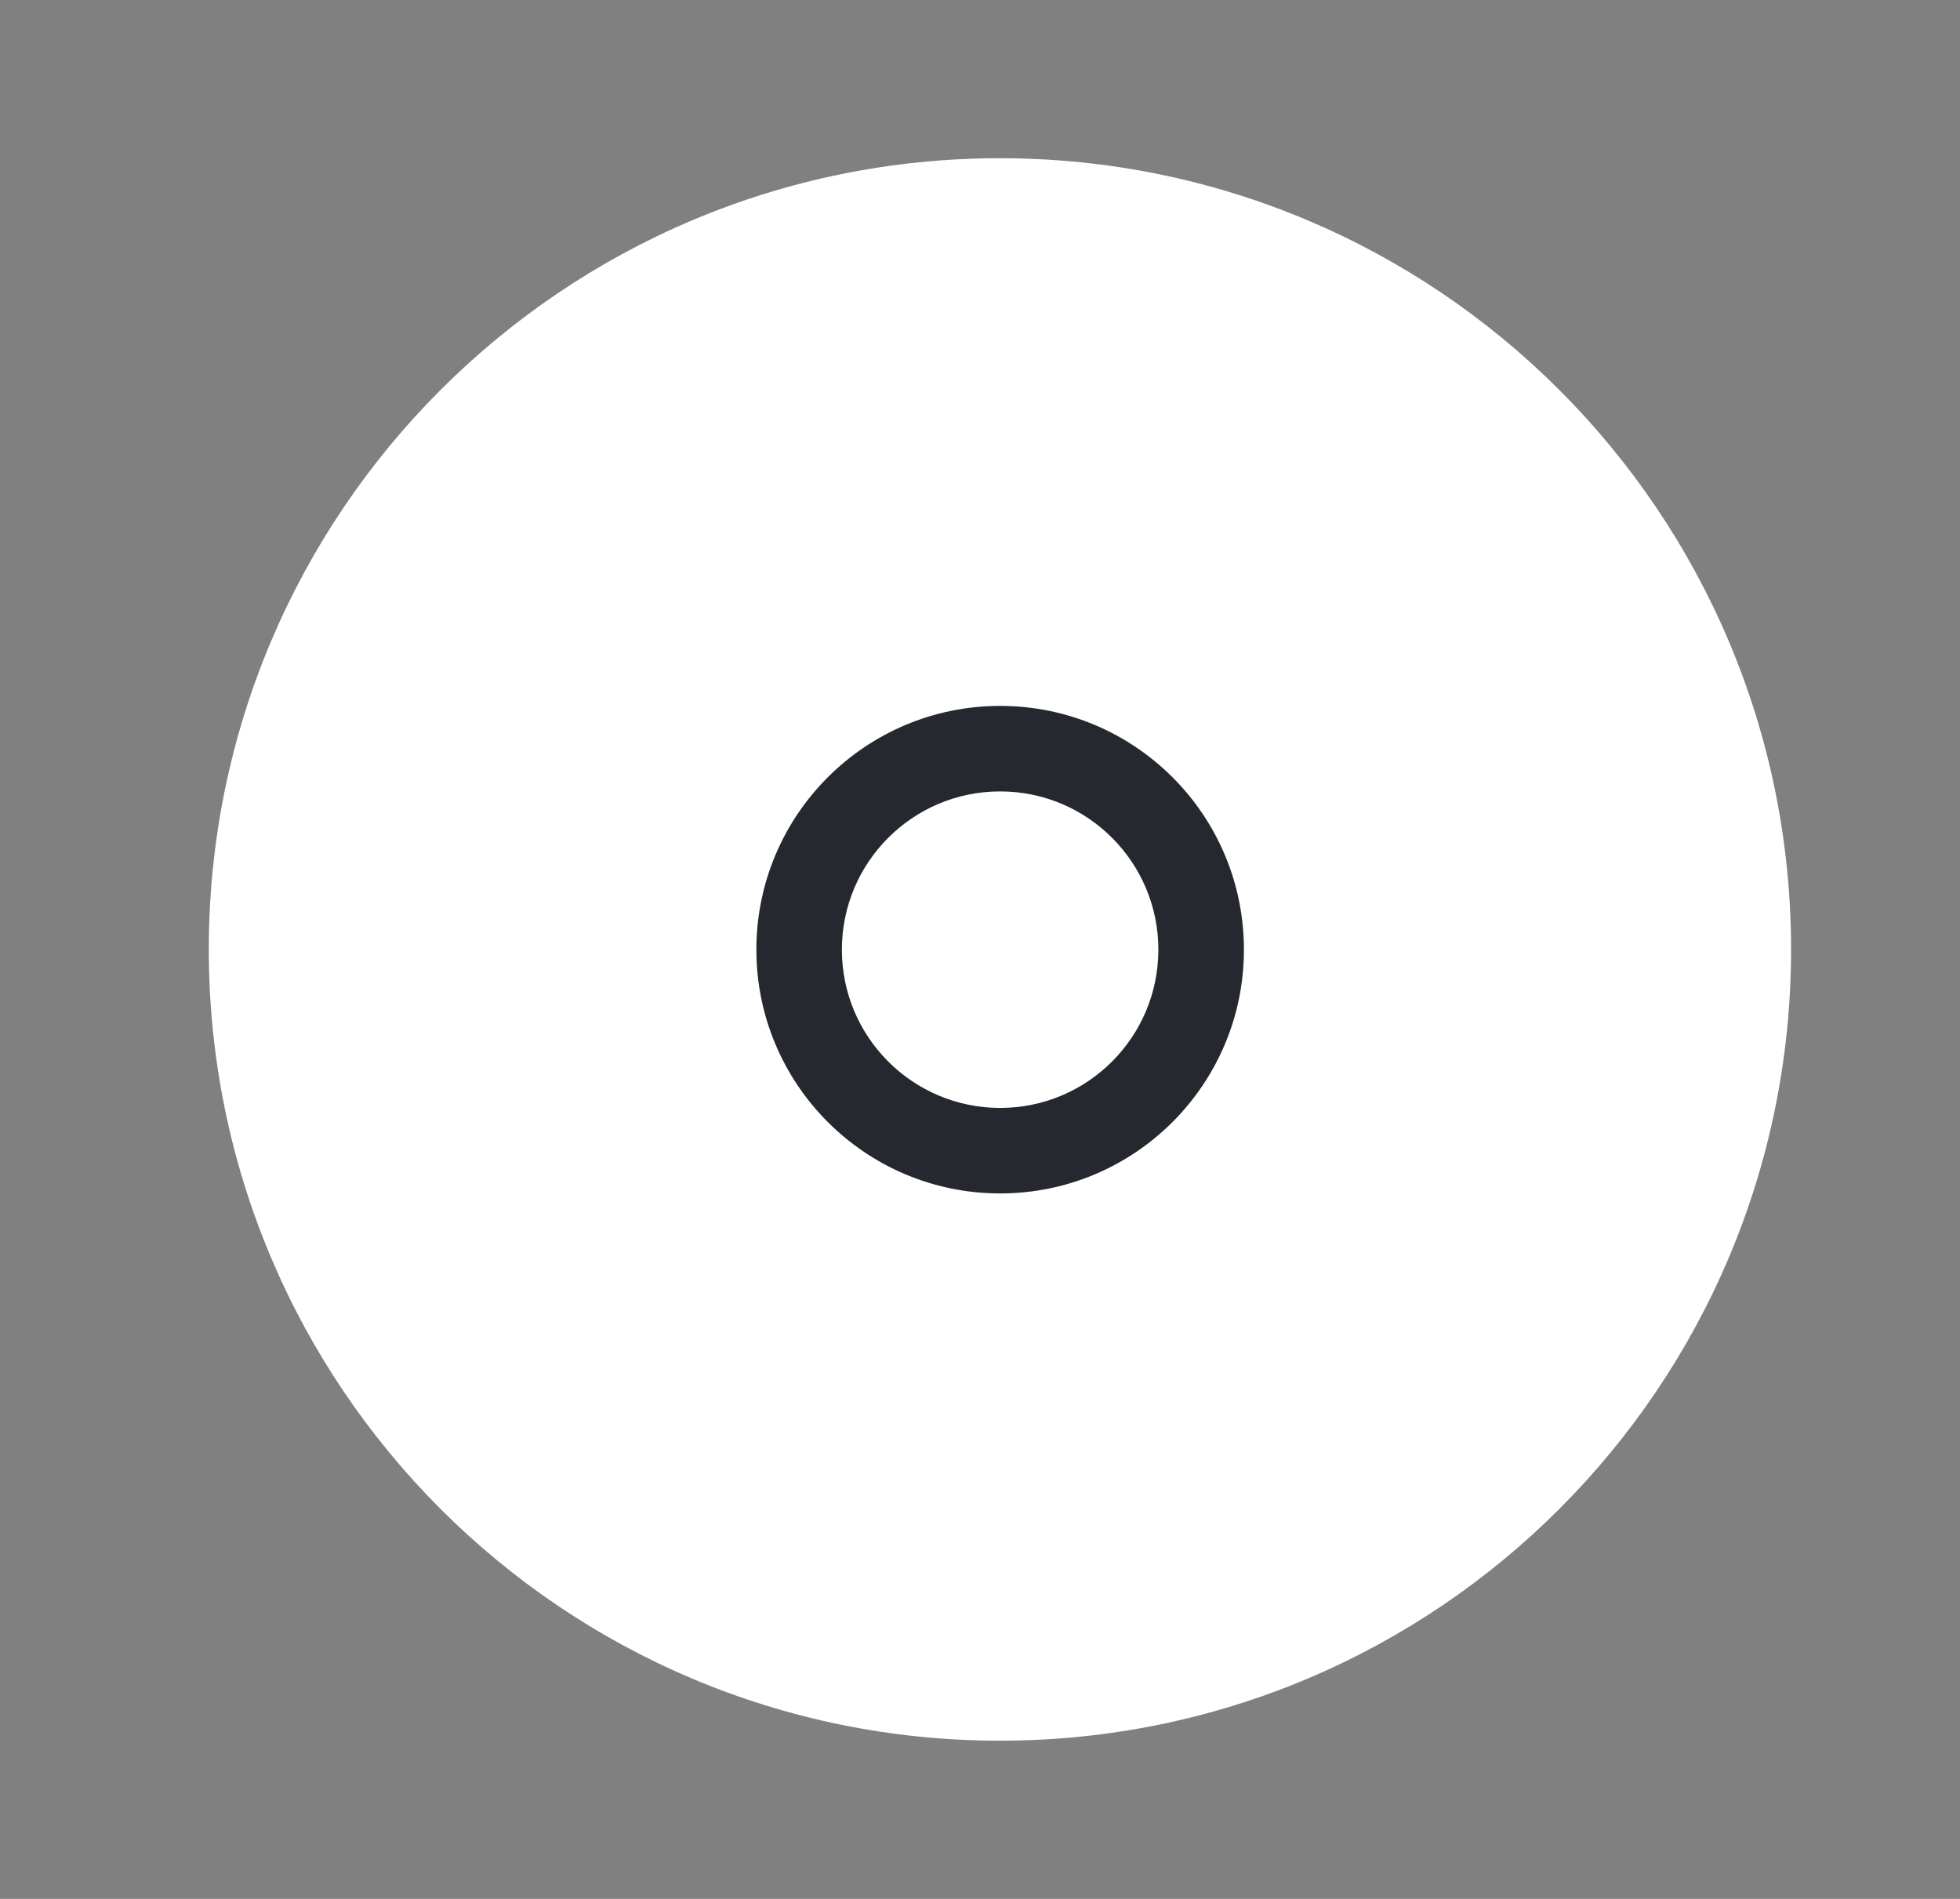 <svg width="32" height="31" viewBox="0 0 32 31" fill="none" xmlns="http://www.w3.org/2000/svg">
<rect x="0" y="0" width="32" height="31" fill="#808080" stroke="none"/>
<path d="M16.325 28.417C23.459 28.417 29.242 22.634 29.242 15.5C29.242 8.366 23.459 2.583 16.325 2.583C9.192 2.583 3.409 8.366 3.409 15.5C3.409 22.634 9.192 28.417 16.325 28.417Z" fill="white"/>
<path d="M16.325 9.146C18.395 9.146 18.64 9.154 19.457 9.192C20.212 9.226 20.623 9.352 20.896 9.458C21.258 9.599 21.516 9.767 21.787 10.038C22.058 10.309 22.226 10.568 22.367 10.929C22.473 11.202 22.599 11.613 22.634 12.368C22.671 13.185 22.679 13.431 22.679 15.5C22.679 17.569 22.671 17.814 22.634 18.632C22.599 19.387 22.473 19.798 22.367 20.071C22.226 20.432 22.058 20.691 21.787 20.962C21.516 21.233 21.258 21.401 20.896 21.541C20.623 21.648 20.212 21.774 19.457 21.808C18.64 21.846 18.395 21.854 16.325 21.854C14.256 21.854 14.011 21.846 13.194 21.808C12.438 21.774 12.028 21.648 11.754 21.541C11.393 21.401 11.135 21.233 10.863 20.962C10.592 20.691 10.424 20.432 10.284 20.071C10.178 19.798 10.051 19.387 10.017 18.632C9.979 17.814 9.972 17.569 9.972 15.5C9.972 13.431 9.979 13.185 10.017 12.368C10.051 11.613 10.178 11.202 10.284 10.929C10.424 10.568 10.592 10.309 10.863 10.038C11.135 9.767 11.393 9.599 11.754 9.458C12.028 9.352 12.438 9.226 13.194 9.192C14.011 9.154 14.256 9.146 16.325 9.146ZM16.325 7.75C14.22 7.75 13.957 7.759 13.13 7.797C12.305 7.834 11.742 7.965 11.249 8.157C10.739 8.355 10.307 8.62 9.876 9.051C9.445 9.482 9.18 9.914 8.982 10.423C8.79 10.916 8.659 11.48 8.622 12.305C8.584 13.131 8.575 13.395 8.575 15.5C8.575 17.605 8.584 17.869 8.622 18.695C8.659 19.52 8.79 20.084 8.982 20.576C9.18 21.086 9.445 21.518 9.876 21.949C10.307 22.38 10.739 22.645 11.249 22.843C11.742 23.035 12.305 23.166 13.13 23.203C13.957 23.241 14.22 23.25 16.325 23.25C18.43 23.25 18.694 23.241 19.52 23.203C20.345 23.166 20.909 23.035 21.402 22.843C21.911 22.645 22.344 22.38 22.774 21.949C23.205 21.518 23.47 21.086 23.668 20.576C23.86 20.084 23.991 19.52 24.029 18.695C24.066 17.869 24.075 17.605 24.075 15.5C24.075 13.395 24.066 13.131 24.029 12.305C23.991 11.48 23.86 10.916 23.668 10.423C23.47 9.914 23.205 9.482 22.774 9.051C22.344 8.62 21.911 8.355 21.402 8.157C20.909 7.965 20.345 7.834 19.52 7.797C18.694 7.759 18.43 7.75 16.325 7.75Z" fill="#FFFFFF"/>
<path d="M16.329 11.524C14.131 11.524 12.349 13.305 12.349 15.503C12.349 17.701 14.131 19.483 16.329 19.483C18.527 19.483 20.309 17.701 20.309 15.503C20.309 13.305 18.527 11.524 16.329 11.524ZM16.329 18.087C14.902 18.087 13.745 16.93 13.745 15.503C13.745 14.077 14.902 12.92 16.329 12.92C17.756 12.92 18.912 14.077 18.912 15.503C18.912 16.93 17.756 18.087 16.329 18.087Z" fill="#262830"/>
<path d="M21.396 11.364C21.396 11.878 20.979 12.294 20.466 12.294C19.952 12.294 19.536 11.878 19.536 11.364C19.536 10.851 19.952 10.434 20.466 10.434C20.979 10.434 21.396 10.851 21.396 11.364Z" fill="#FFFFFF"/>
</svg>
